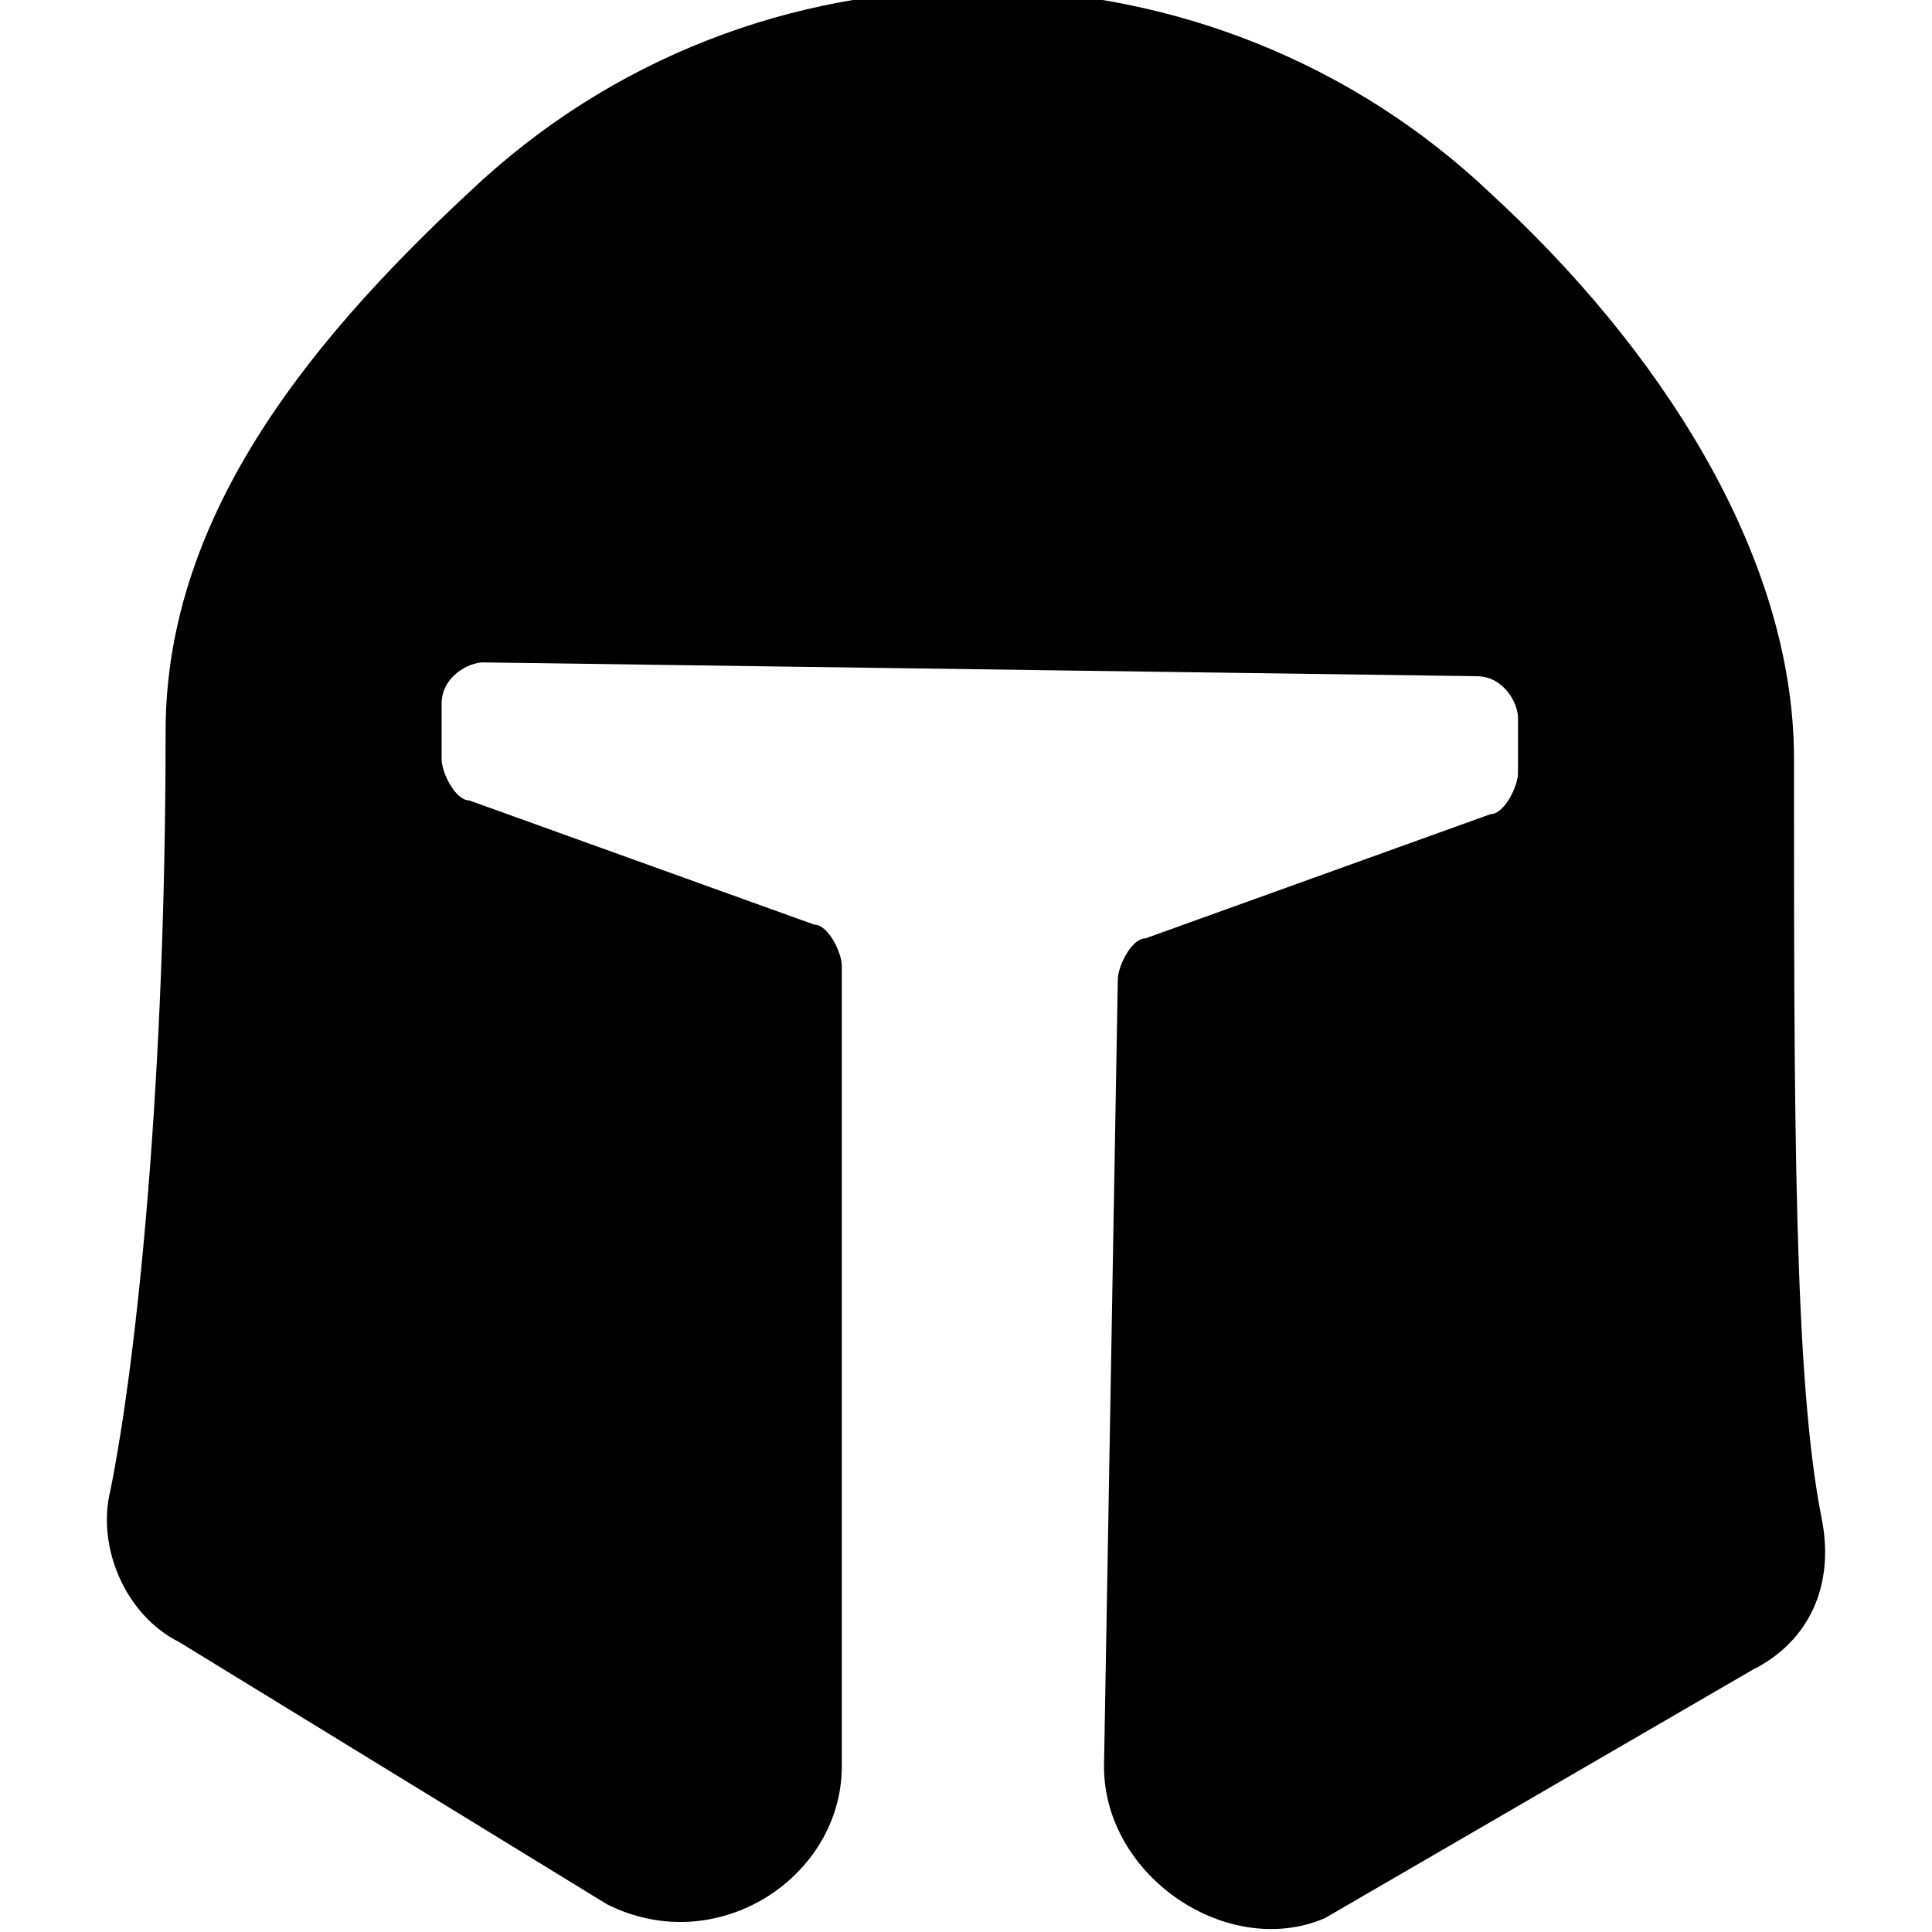 <?xml version="1.0" encoding="utf-8"?>
<!-- Generator: Adobe Illustrator 25.2.1, SVG Export Plug-In . SVG Version: 6.00 Build 0)  -->
<svg version="1.1" id="Ebene_1" xmlns="http://www.w3.org/2000/svg" xmlns:xlink="http://www.w3.org/1999/xlink" x="0px" y="0px"
	 viewBox="0 0 14 14" style="enable-background:new 0 0 14 14;" xml:space="preserve">
<path d="M13,5.5c0-1.5-1-3-2.2-4.1c-2-1.9-5.2-2-7.3-0.1c-1.2,1.1-2.3,2.4-2.3,4c0,2.5-0.2,4.5-0.4,5.5c-0.1,0.4,0.1,0.9,0.5,1.1
	l3.1,1.9c0.8,0.4,1.7-0.2,1.7-1L6.1,7c0-0.1-0.1-0.3-0.2-0.3L3.4,5.8c-0.1,0-0.2-0.2-0.2-0.3l0-0.4c0-0.2,0.2-0.3,0.3-0.3l7.2,0.1
	c0.2,0,0.3,0.2,0.3,0.3l0,0.4c0,0.1-0.1,0.3-0.2,0.3L8.3,6.8c-0.1,0-0.2,0.2-0.2,0.3L8,12.8c0,0.8,0.9,1.4,1.6,1.1l3.1-1.8
	c0.4-0.2,0.6-0.6,0.5-1.1C13,10,13,8.1,13,5.5L13,5.5z"/>
</svg>
